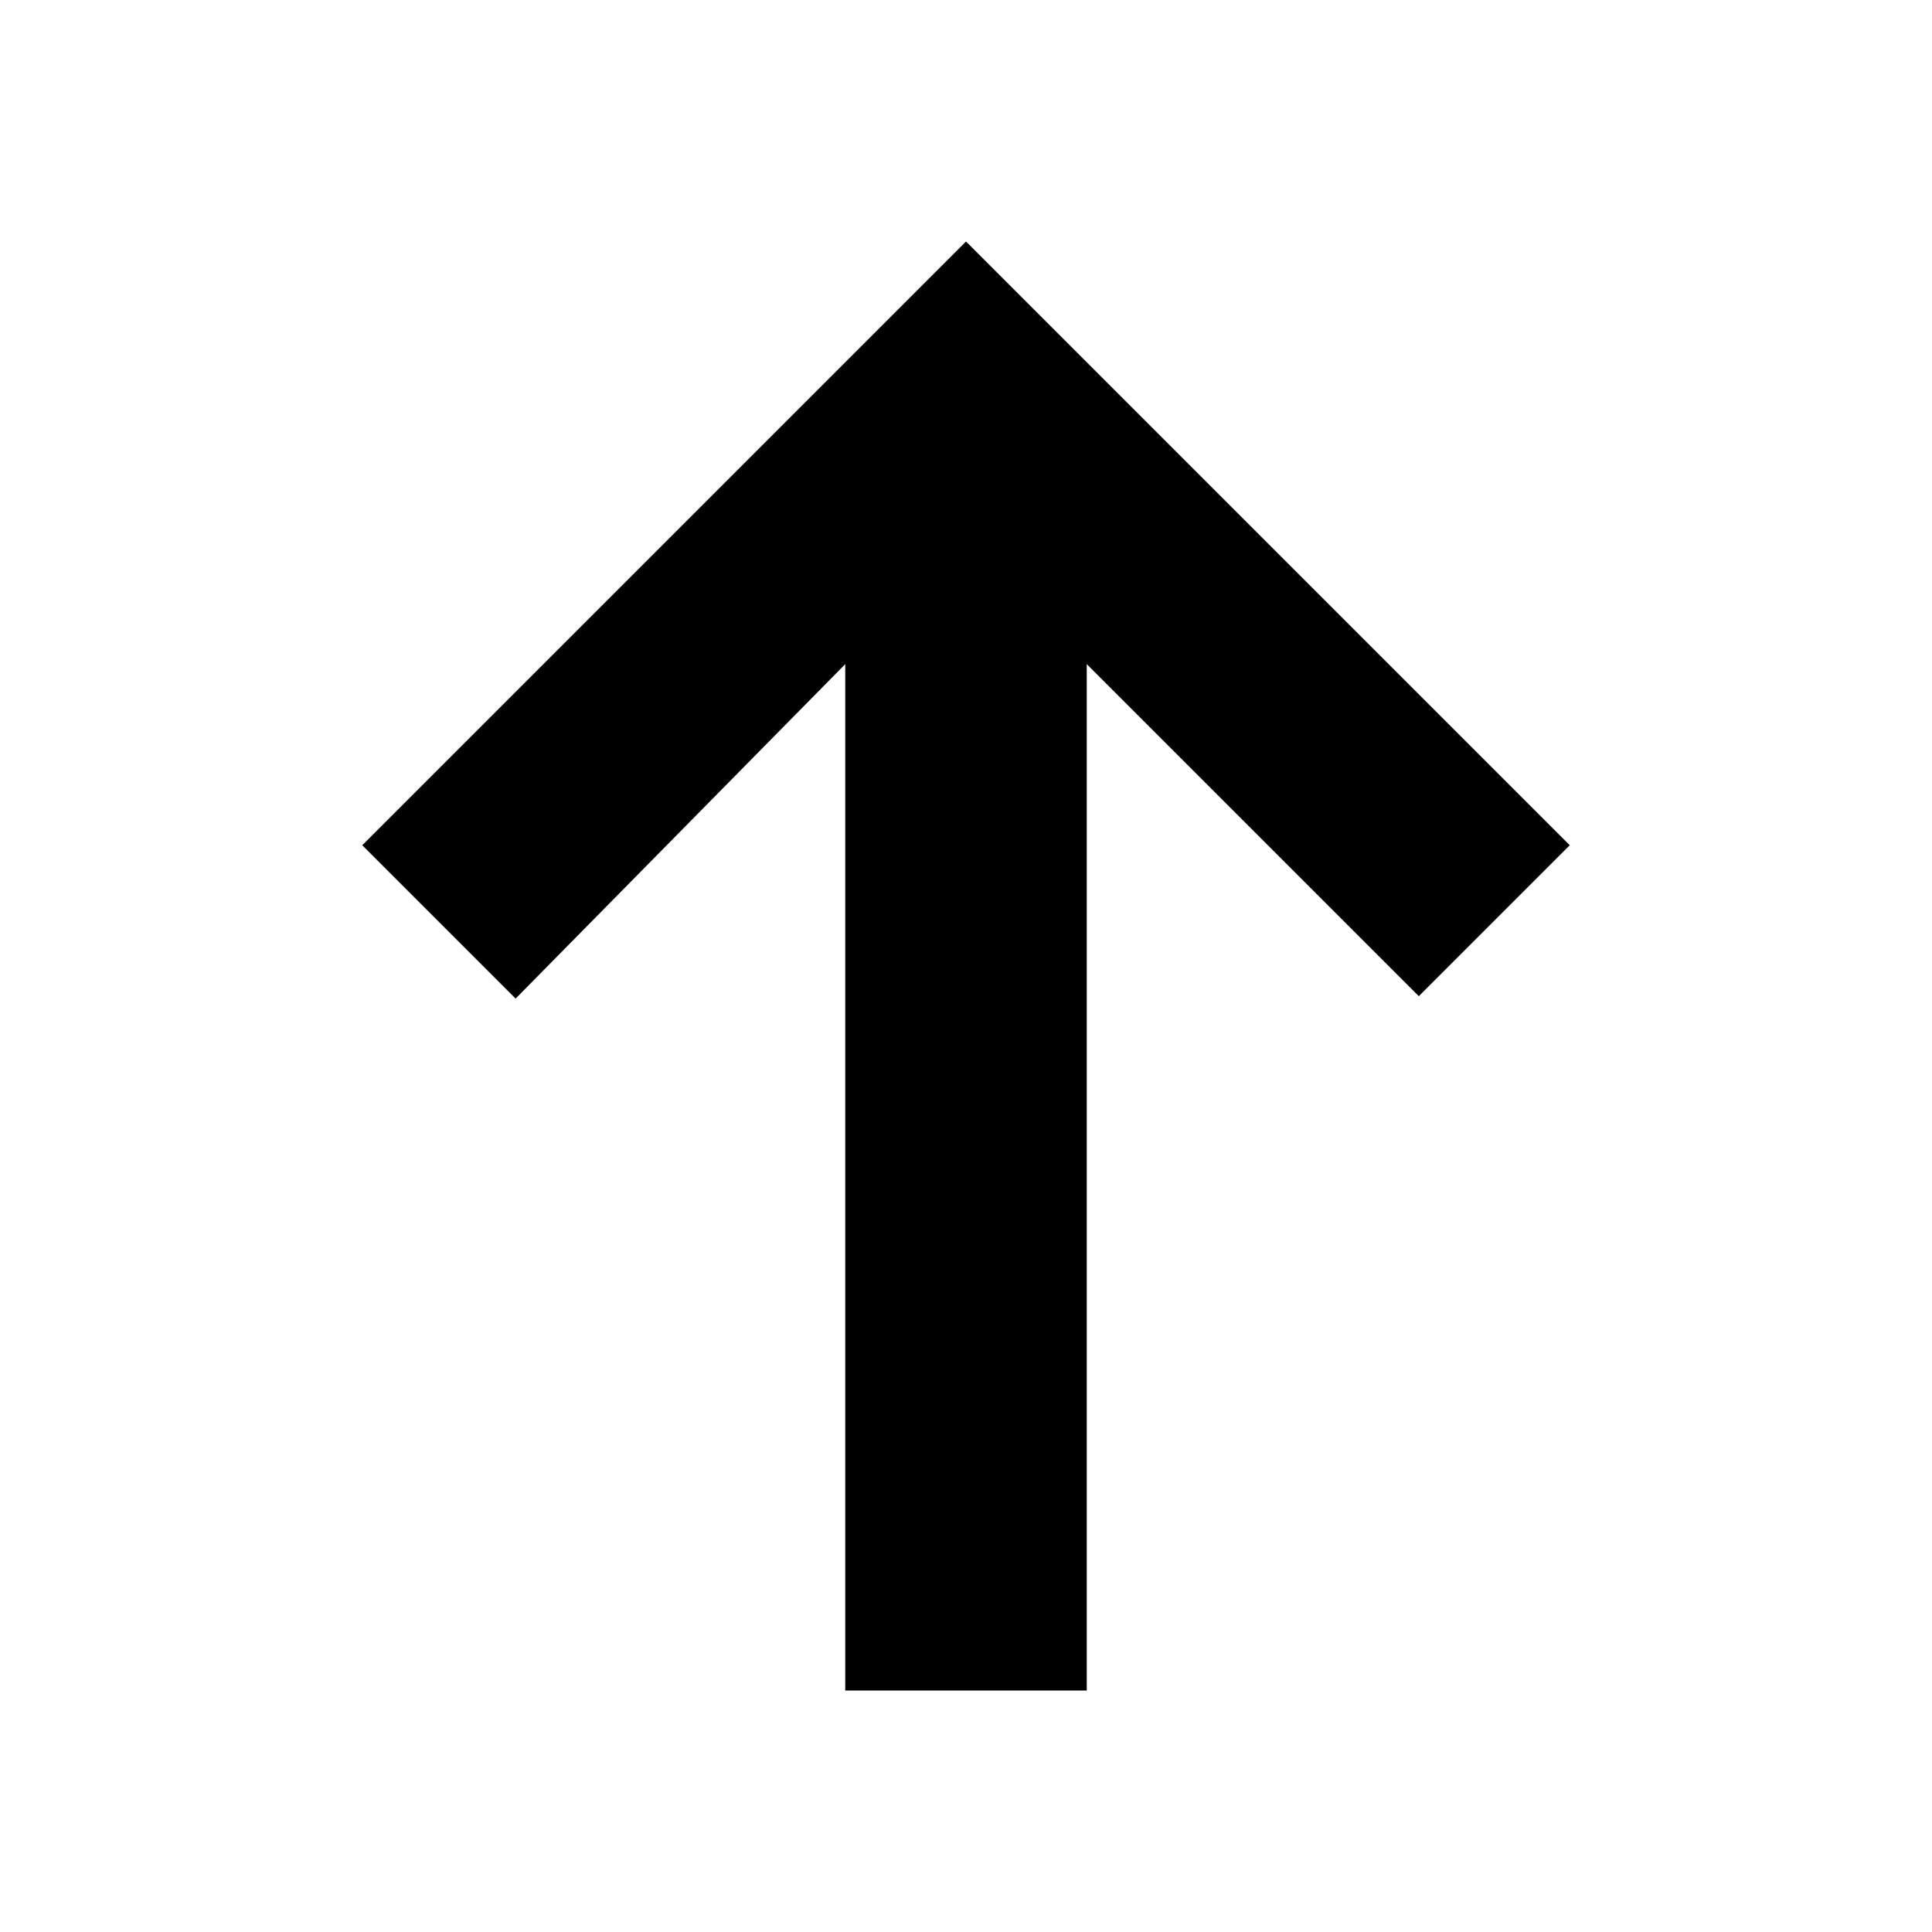 <svg xmlns="http://www.w3.org/2000/svg" width="16" height="16" viewBox="0 0 16 16"><rect width="16" height="16" transform="translate(16) rotate(90)" style="fill:none"/><path d="M9,14H7V5.5L4.27,8.27,3,7,8,2l5,5L11.75,8.25,9,5.5Z" style="fill-rule:evenodd"/></svg>